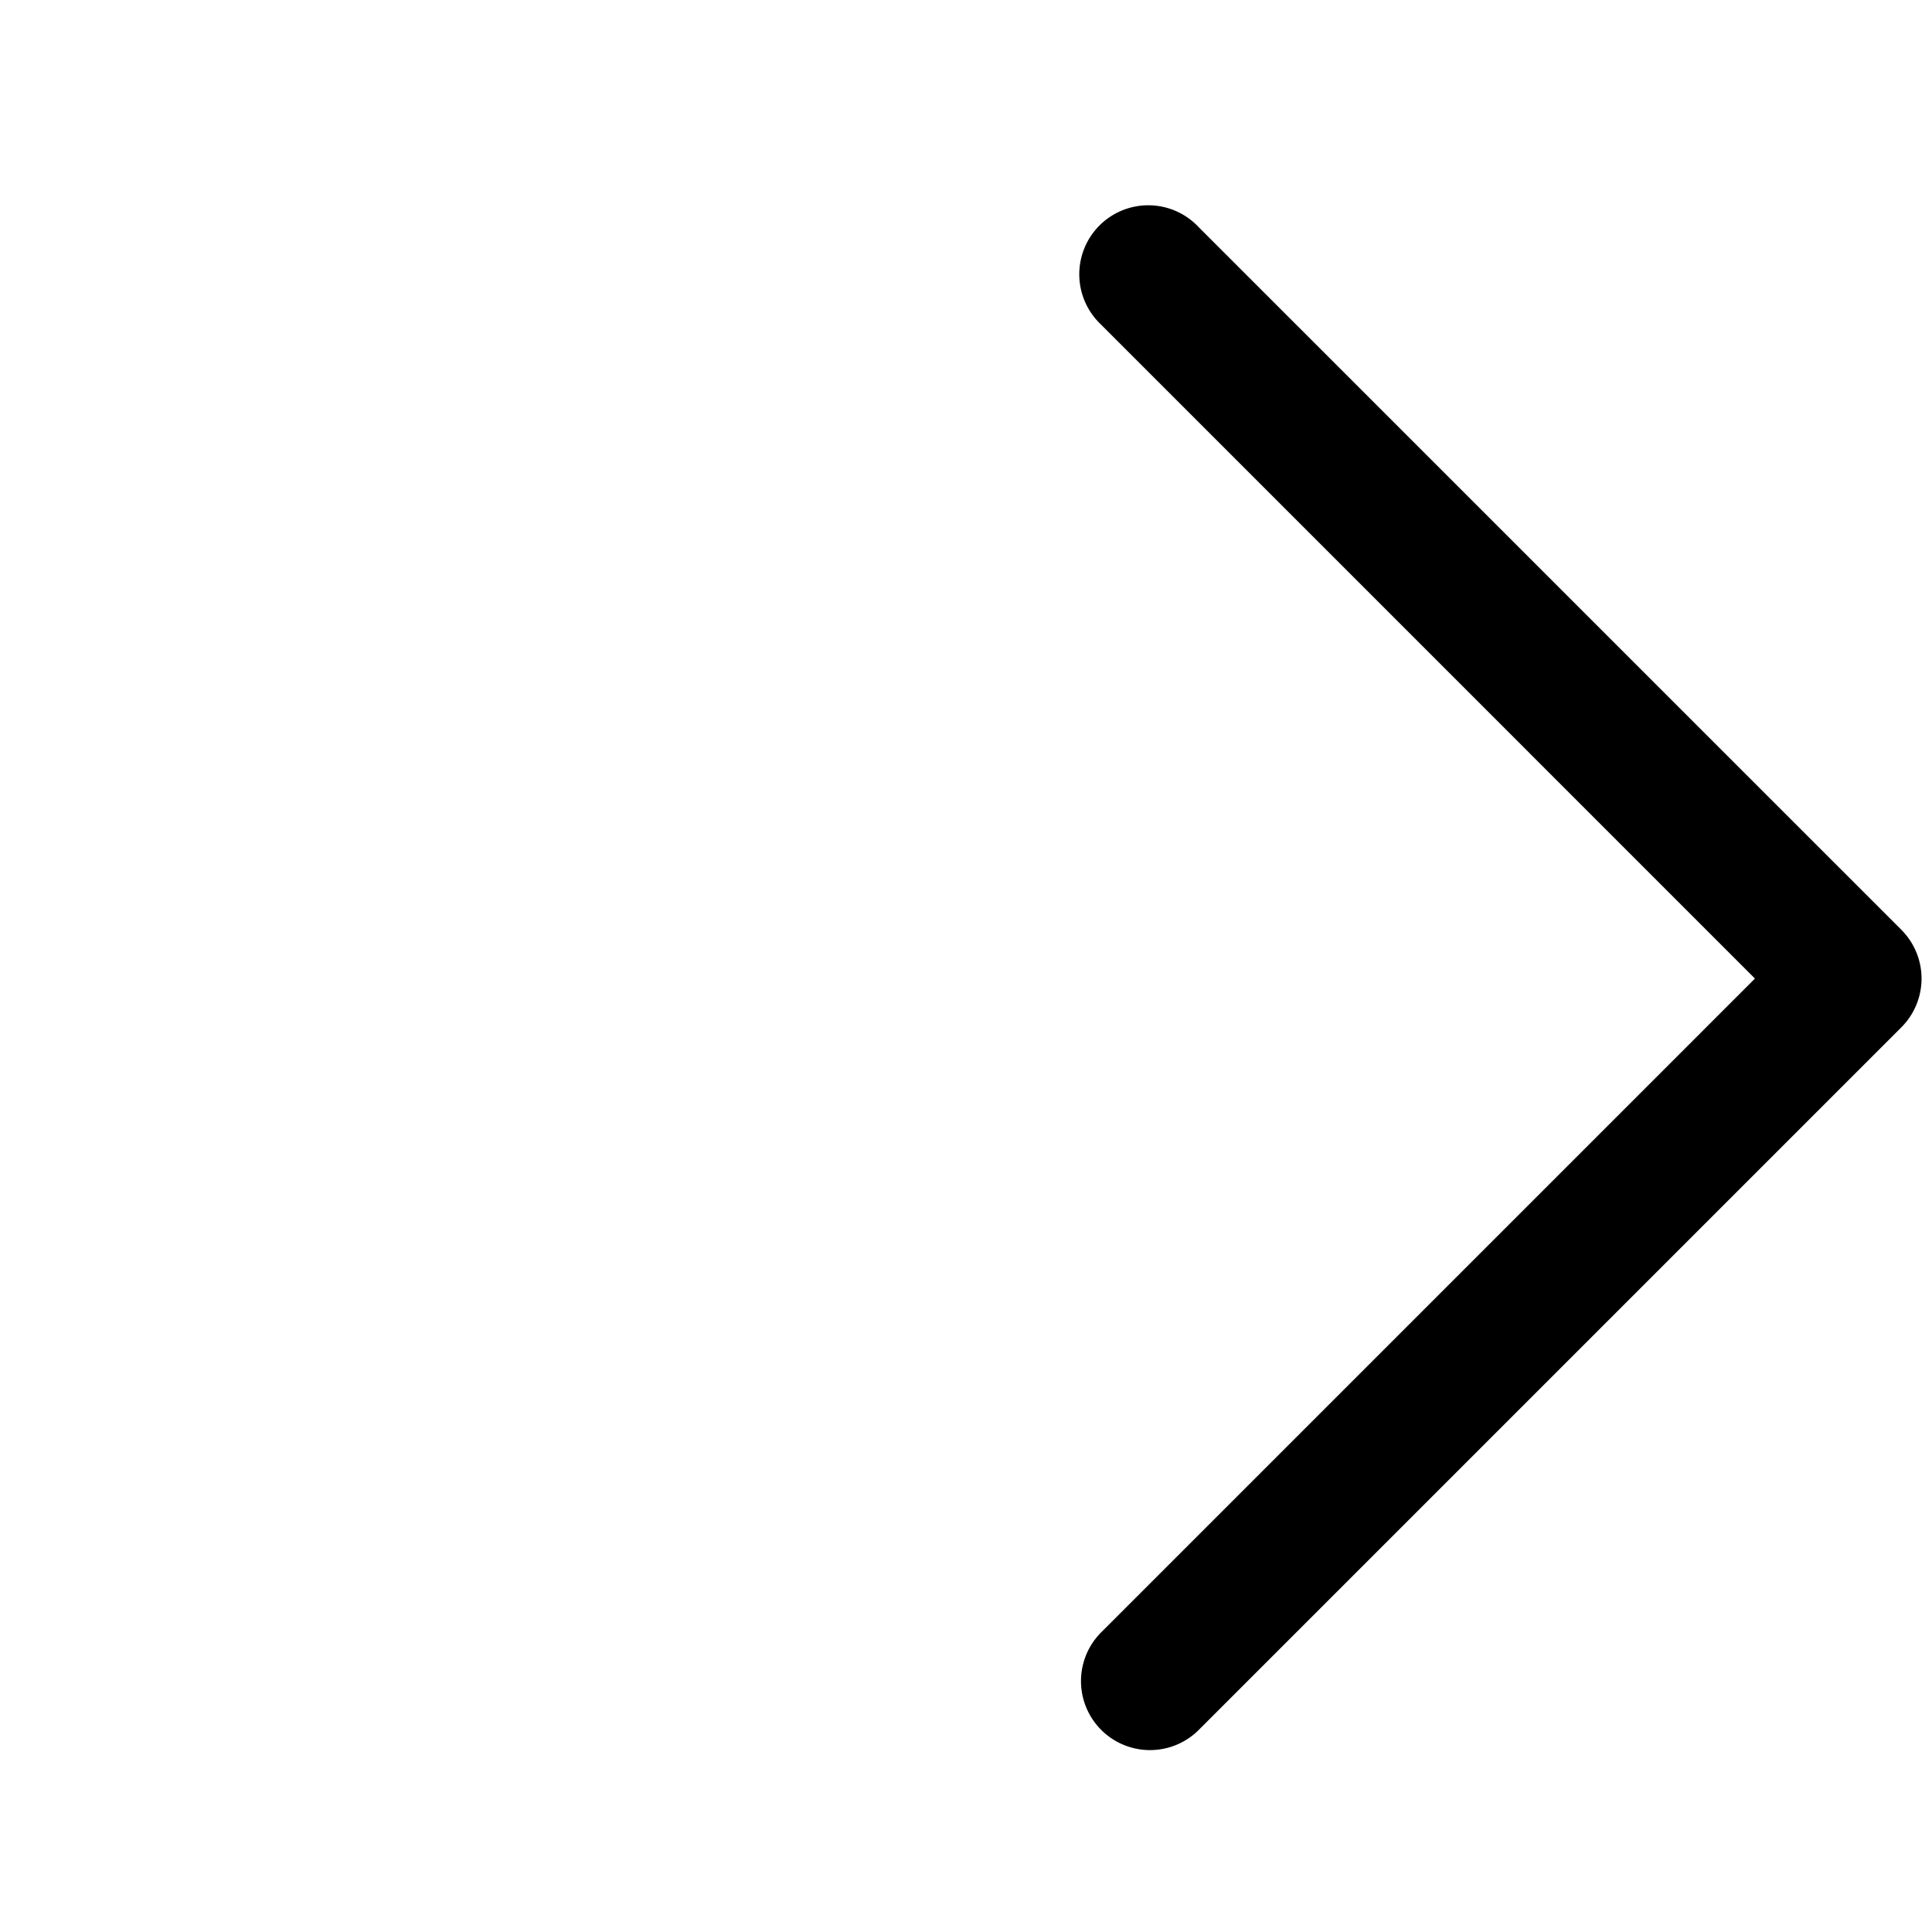 <svg width="42" height="42" xmlns="http://www.w3.org/2000/svg"><path d="M23.94 7.06a1.5 1.5 0 112.12-2.12l15.273 15.272a1.5 1.5 0 010 2.122L26.061 37.606a1.5 1.5 0 11-2.122-2.121l14.212-14.212L23.94 7.061z"/></svg>